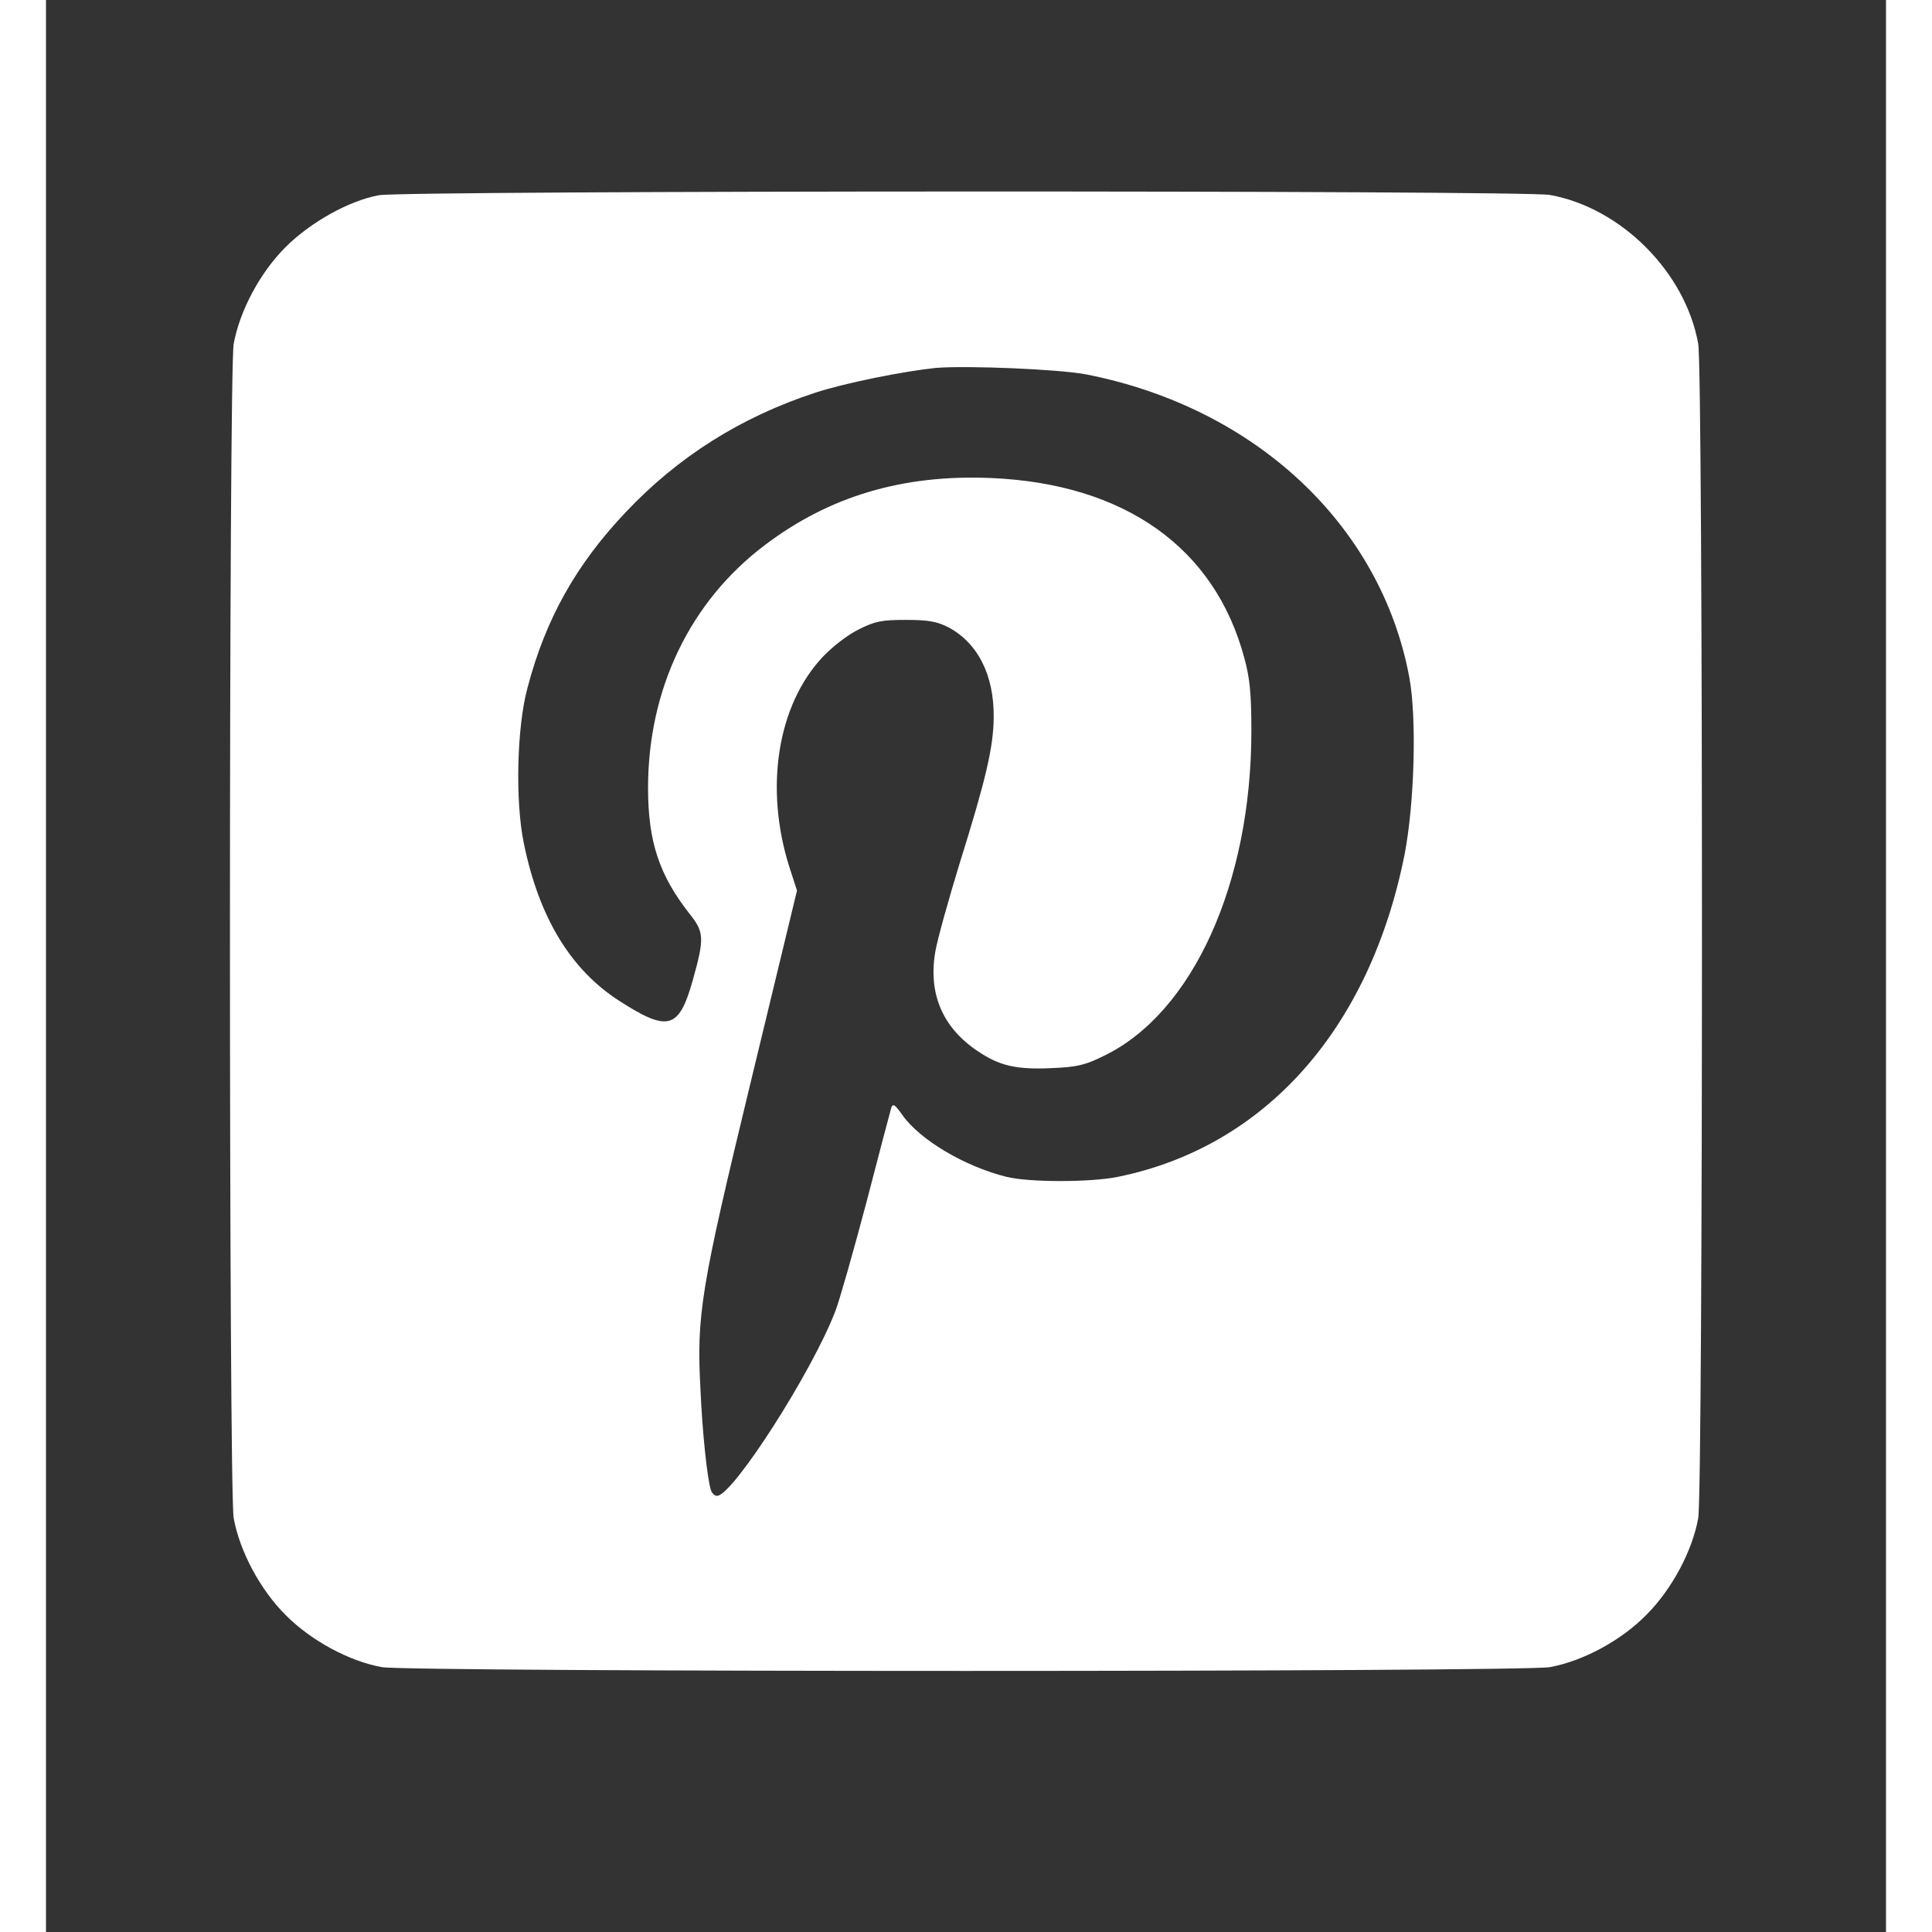 <svg width="40" height="40" viewBox="0 0 20 21" fill="none" xmlns="http://www.w3.org/2000/svg">
<rect x="0" y="0" width="20" height="21" fill="#333333" stroke="none"/>
<g clip-path="url(#clip0_83_227)">
<path d="M3.619 2.122C3.296 2.18 2.877 2.415 2.608 2.682C2.328 2.96 2.106 3.376 2.04 3.738C1.986 4.042 1.986 16.199 2.04 16.501C2.106 16.863 2.328 17.28 2.608 17.558C2.885 17.836 3.299 18.058 3.651 18.121C3.954 18.176 16.047 18.176 16.347 18.121C16.707 18.055 17.122 17.832 17.398 17.55C17.675 17.272 17.896 16.855 17.959 16.501C18.013 16.197 18.013 4.041 17.959 3.738C17.821 2.96 17.122 2.259 16.347 2.119C16.069 2.067 3.885 2.07 3.619 2.122ZM11.309 4.07C13.146 4.432 14.509 5.707 14.818 7.359C14.901 7.804 14.875 8.729 14.767 9.289C14.389 11.182 13.255 12.463 11.655 12.791C11.357 12.853 10.68 12.853 10.437 12.791C9.986 12.678 9.502 12.392 9.31 12.122C9.227 12.004 9.205 11.99 9.187 12.044C9.176 12.081 9.053 12.545 8.915 13.079C8.773 13.613 8.624 14.139 8.581 14.248C8.333 14.903 7.464 16.259 7.294 16.259C7.266 16.259 7.237 16.23 7.226 16.193C7.186 16.061 7.134 15.564 7.114 15.107C7.07 14.291 7.114 14.018 7.666 11.737L8.163 9.68L8.08 9.424C7.808 8.565 7.949 7.666 8.443 7.14C8.549 7.028 8.72 6.896 8.835 6.841C9.01 6.753 9.083 6.738 9.347 6.738C9.595 6.738 9.685 6.756 9.81 6.819C10.13 6.991 10.307 7.341 10.301 7.801C10.298 8.12 10.218 8.467 9.93 9.387C9.81 9.778 9.69 10.209 9.667 10.341C9.587 10.798 9.744 11.168 10.125 11.424C10.362 11.584 10.543 11.628 10.928 11.61C11.205 11.599 11.296 11.578 11.502 11.475C12.463 11.01 13.102 9.603 13.102 7.944C13.102 7.542 13.085 7.37 13.026 7.155C12.706 5.952 11.723 5.258 10.274 5.196C9.314 5.155 8.517 5.393 7.816 5.923C6.998 6.54 6.544 7.491 6.544 8.565C6.544 9.151 6.667 9.516 6.998 9.936C7.155 10.133 7.158 10.2 7.027 10.666C6.878 11.189 6.758 11.218 6.23 10.878C5.702 10.539 5.358 9.971 5.194 9.167C5.099 8.71 5.117 7.906 5.234 7.475C5.43 6.728 5.762 6.137 6.299 5.57C6.87 4.964 7.554 4.533 8.36 4.269C8.683 4.163 9.317 4.036 9.672 3.999C10.011 3.972 11.007 4.012 11.309 4.07Z" fill="white"/>
</g>
<defs>
<clipPath id="clip0_83_227">
<rect width="16" height="16.084" fill="white" transform="translate(2 2.082)"/>
</clipPath>
</defs>
</svg>

